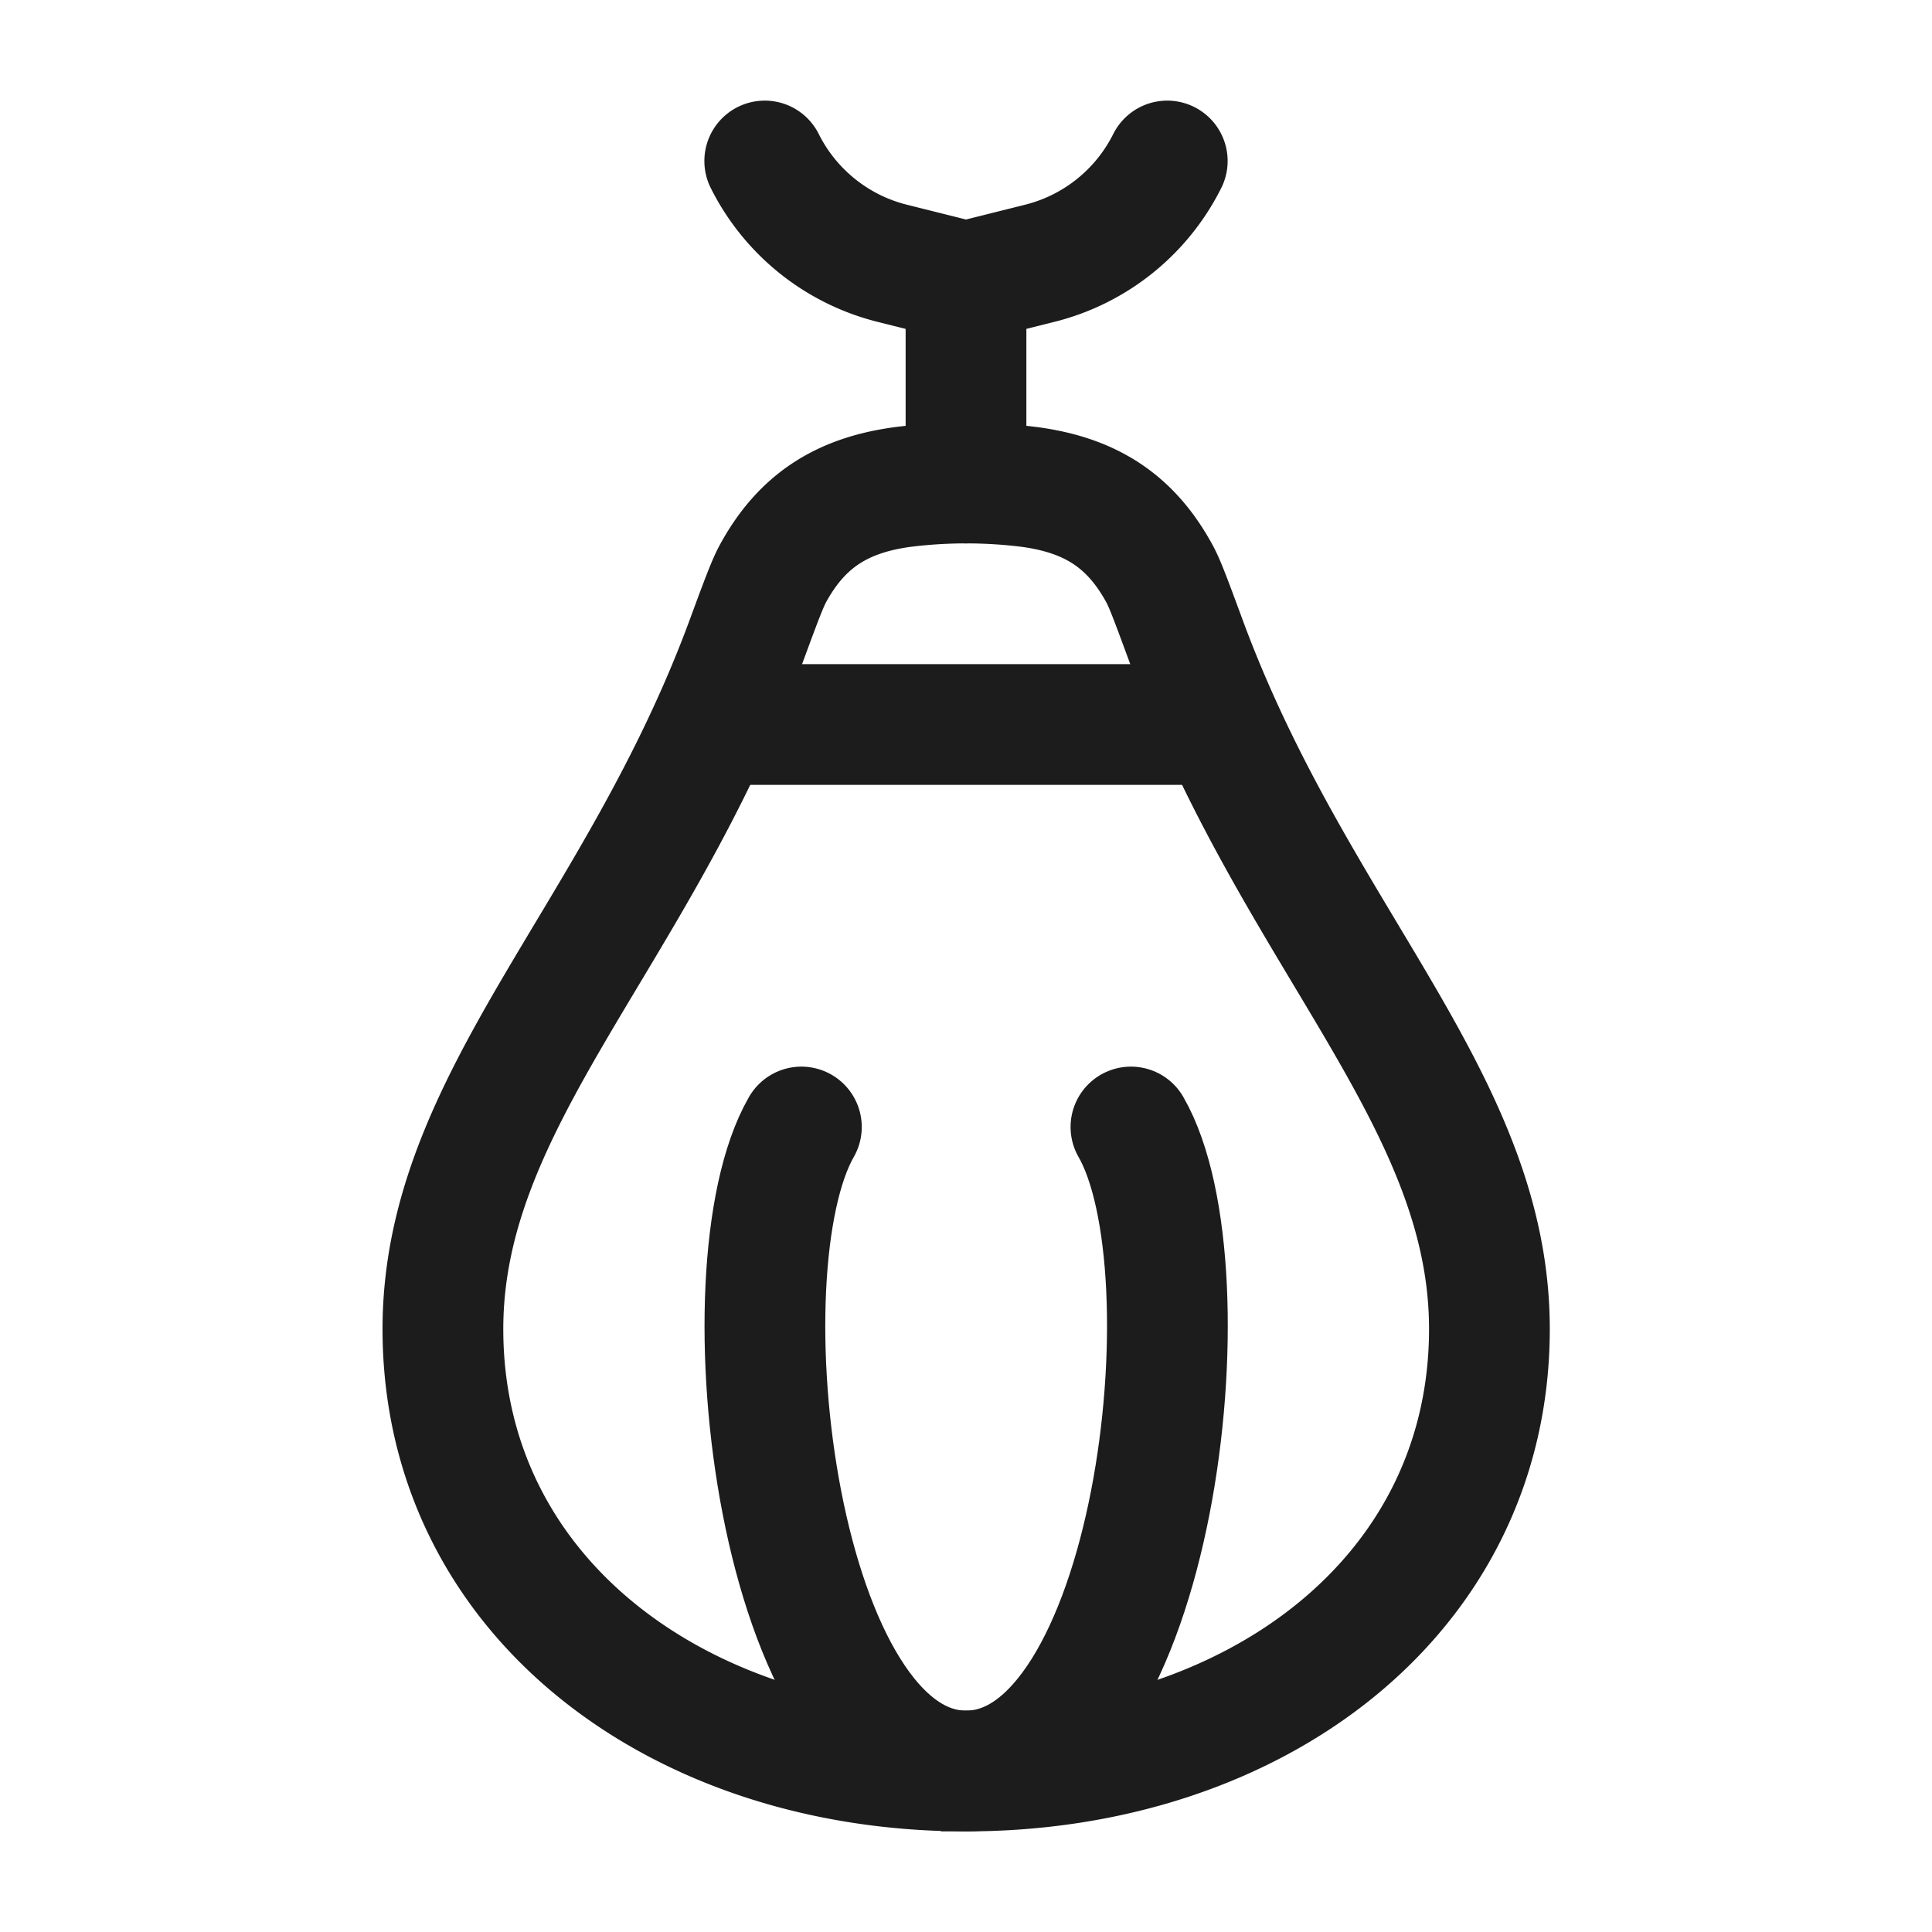 <svg xmlns="http://www.w3.org/2000/svg" width="24" height="24" fill="none" viewBox="0 0 24 24">
  <path stroke="#1B1C1B" stroke-width="1.5" d="M12.002 22c-3.59 0-6.5-2.182-6.5-5.49 0-2.85 2.41-4.863 3.771-8.555.173-.469.26-.703.326-.825.355-.654.856-.985 1.642-1.084a6.352 6.352 0 0 1 1.522 0c.786.099 1.287.43 1.642 1.084.067.122.153.356.326.825 1.361 3.692 3.771 5.706 3.771 8.554 0 3.308-2.91 5.491-6.5 5.491Z"/>
  <path stroke="#1B1C1B" stroke-linecap="round" stroke-width="1.5" d="M9.955 14c-1.023 1.778-.302 8 2.046 8 2.345 0 3.073-6.222 2.048-8"/>
  <path stroke="#1B1C1B" stroke-linecap="round" stroke-linejoin="round" stroke-width="1.5" d="M12 6V3.5m0 0 .915-.229A2.43 2.43 0 0 0 14.5 2M12 3.5l-.915-.229A2.43 2.43 0 0 1 9.5 2m5.502 7h-6"/>
</svg>
